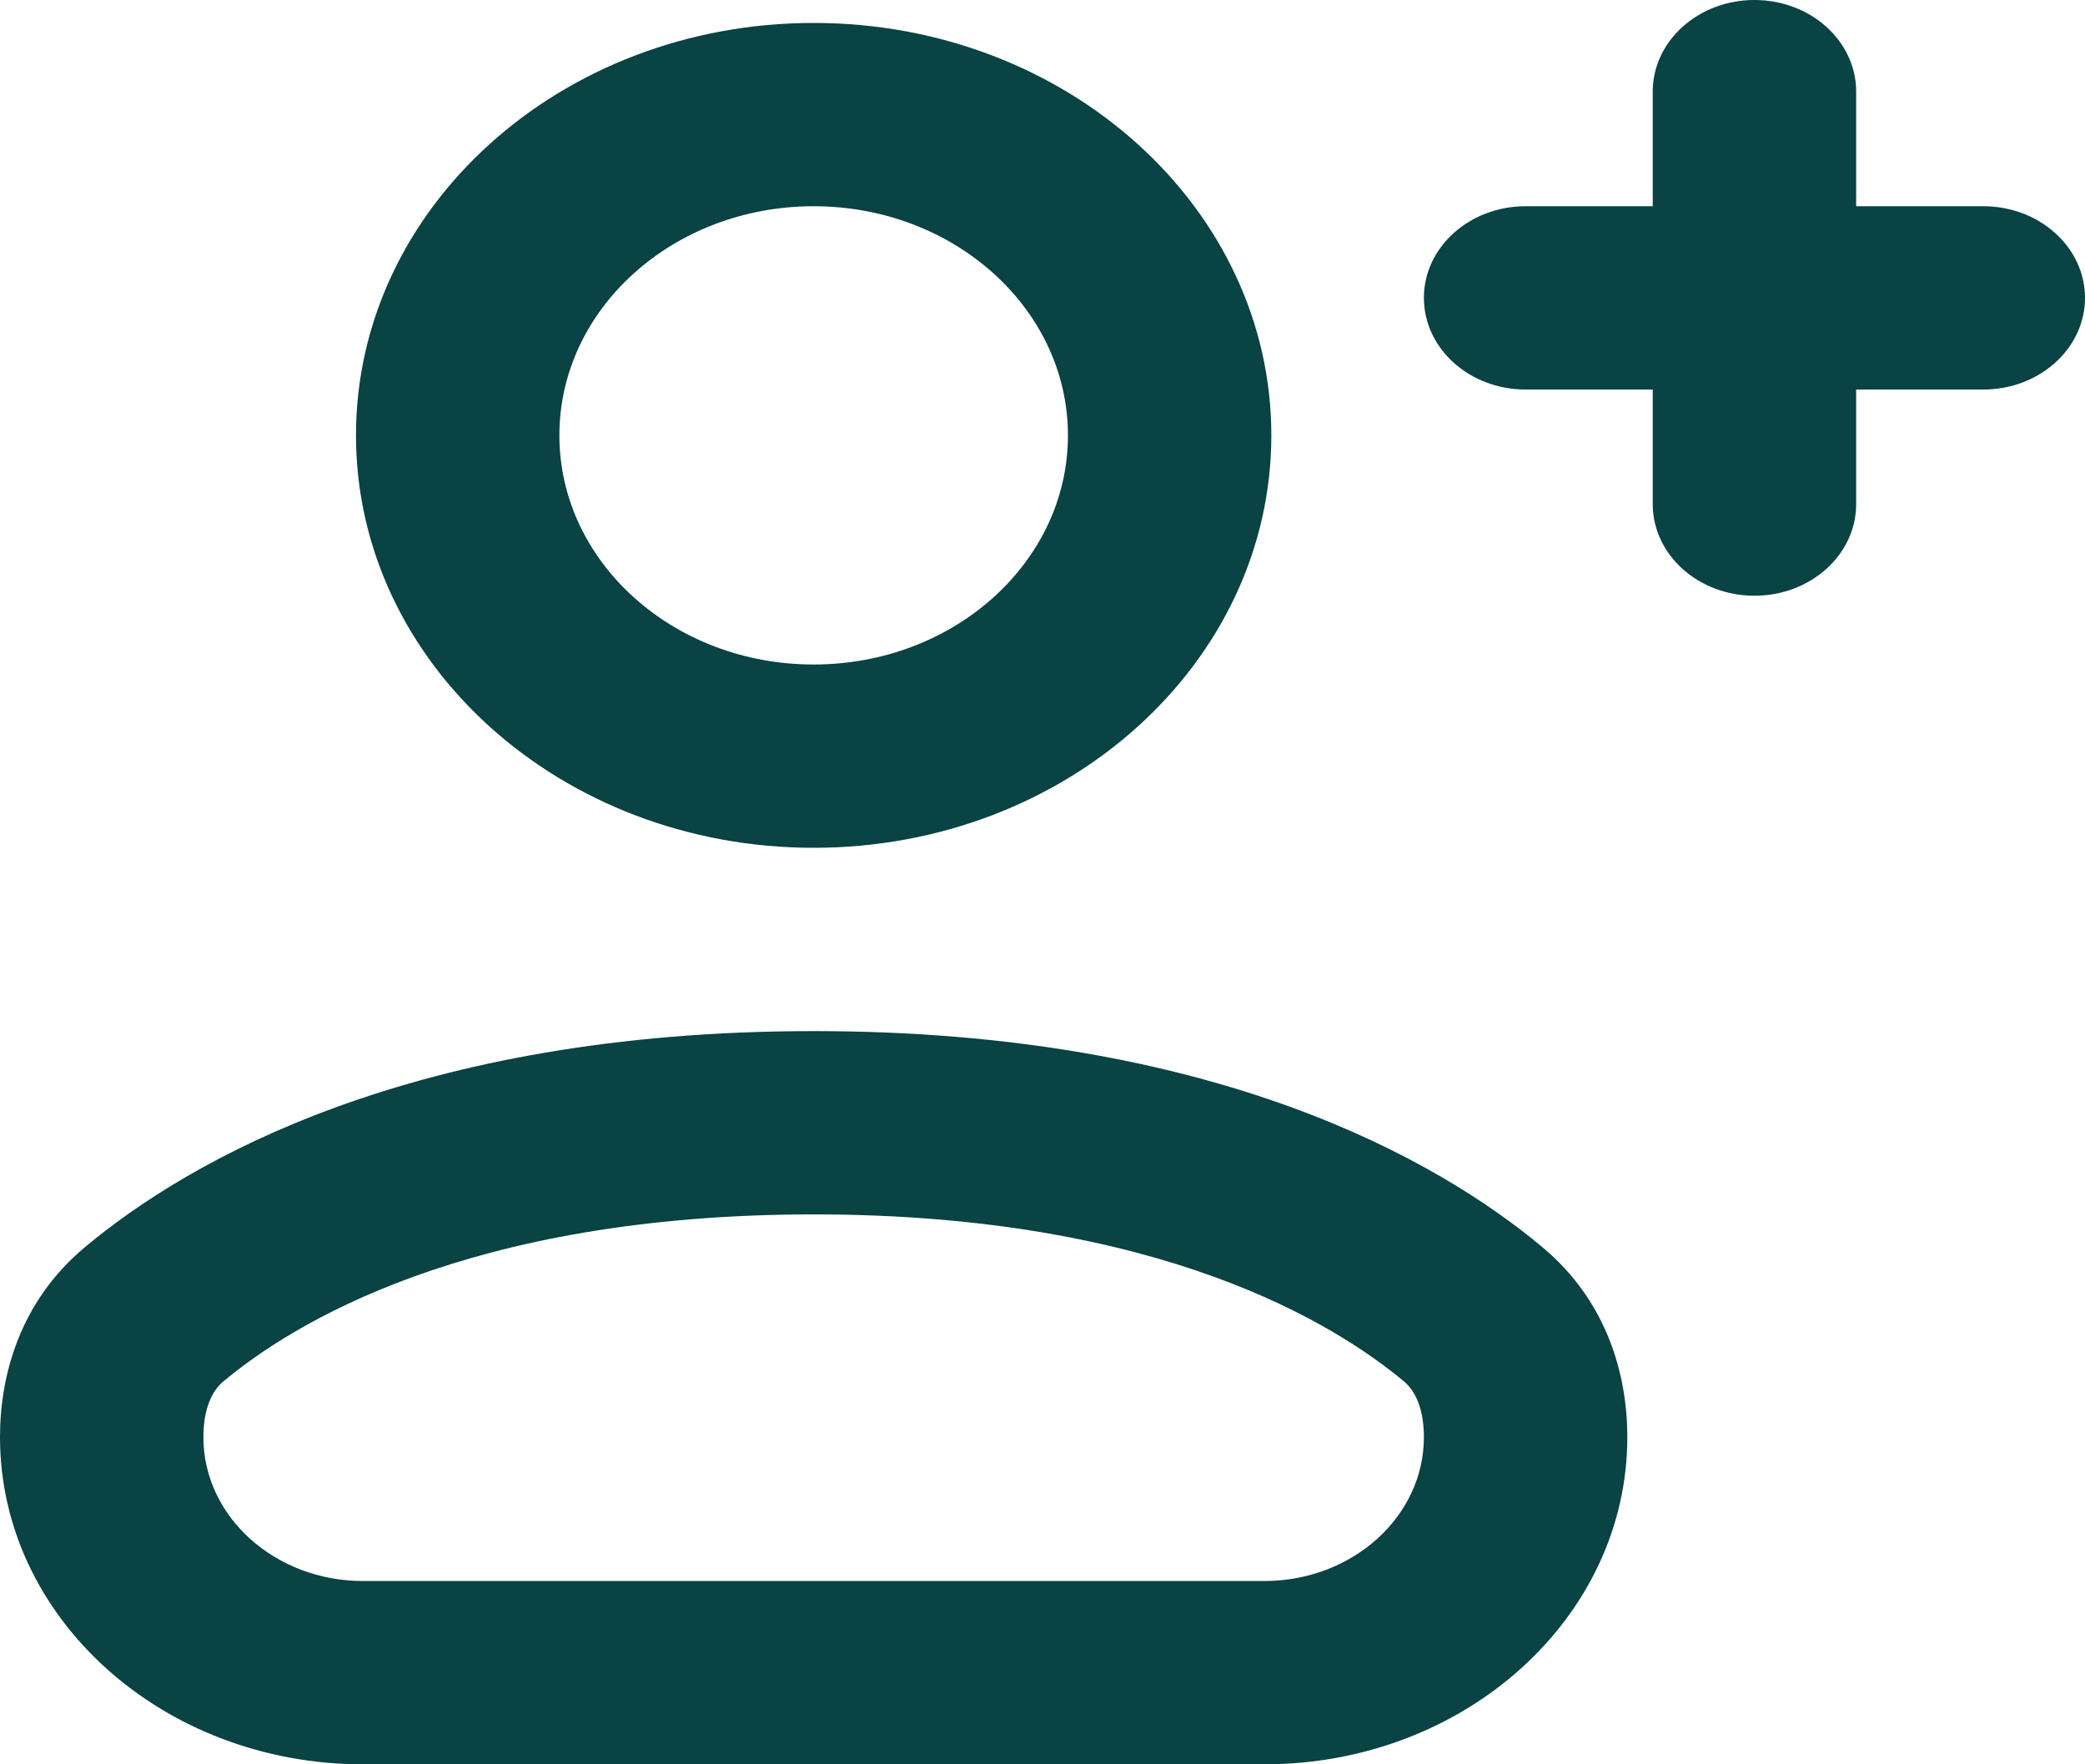 <svg width="65" height="55" viewBox="0 0 65 55" fill="none" xmlns="http://www.w3.org/2000/svg">
<path d="M51.524 15.714C51.524 17.292 52.944 18.571 54.695 18.571C56.446 18.571 57.866 17.292 57.866 15.714V12.143H61.829C63.58 12.143 65 10.864 65 9.286C65 7.708 63.58 6.429 61.829 6.429L57.866 6.429V2.857C57.866 1.279 56.446 0 54.695 0C52.944 0 51.524 1.279 51.524 2.857V6.429L47.561 6.429C45.81 6.429 44.39 7.708 44.39 9.286C44.39 10.864 45.81 12.143 47.561 12.143H51.524V15.714Z" fill="#094343"/>
<path fill-rule="evenodd" clip-rule="evenodd" d="M11.098 13.572C11.098 6.471 17.486 0.715 25.366 0.715C33.246 0.715 39.634 6.471 39.634 13.572C39.634 20.672 33.246 26.429 25.366 26.429C17.486 26.429 11.098 20.672 11.098 13.572ZM25.366 6.429C20.988 6.429 17.439 9.627 17.439 13.572C17.439 17.517 20.988 20.715 25.366 20.715C29.744 20.715 33.293 17.517 33.293 13.572C33.293 9.627 29.744 6.429 25.366 6.429Z" fill="#094343"/>
<path fill-rule="evenodd" clip-rule="evenodd" d="M25.366 32.143C12.845 32.143 5.868 36.184 2.642 38.883C0.623 40.572 0 42.867 0 44.8C0 50.433 5.068 55 11.319 55H39.412C45.664 55 50.732 50.433 50.732 44.8C50.732 42.867 50.109 40.572 48.09 38.883C44.864 36.184 37.886 32.143 25.366 32.143ZM6.956 43.07C9.068 41.303 14.524 37.857 25.366 37.857C36.208 37.857 41.663 41.303 43.776 43.07C44.089 43.333 44.39 43.865 44.39 44.8C44.39 47.278 42.162 49.286 39.412 49.286H11.319C8.57 49.286 6.341 47.278 6.341 44.8C6.341 43.865 6.642 43.333 6.956 43.07Z" fill="#094343"/>
</svg>
